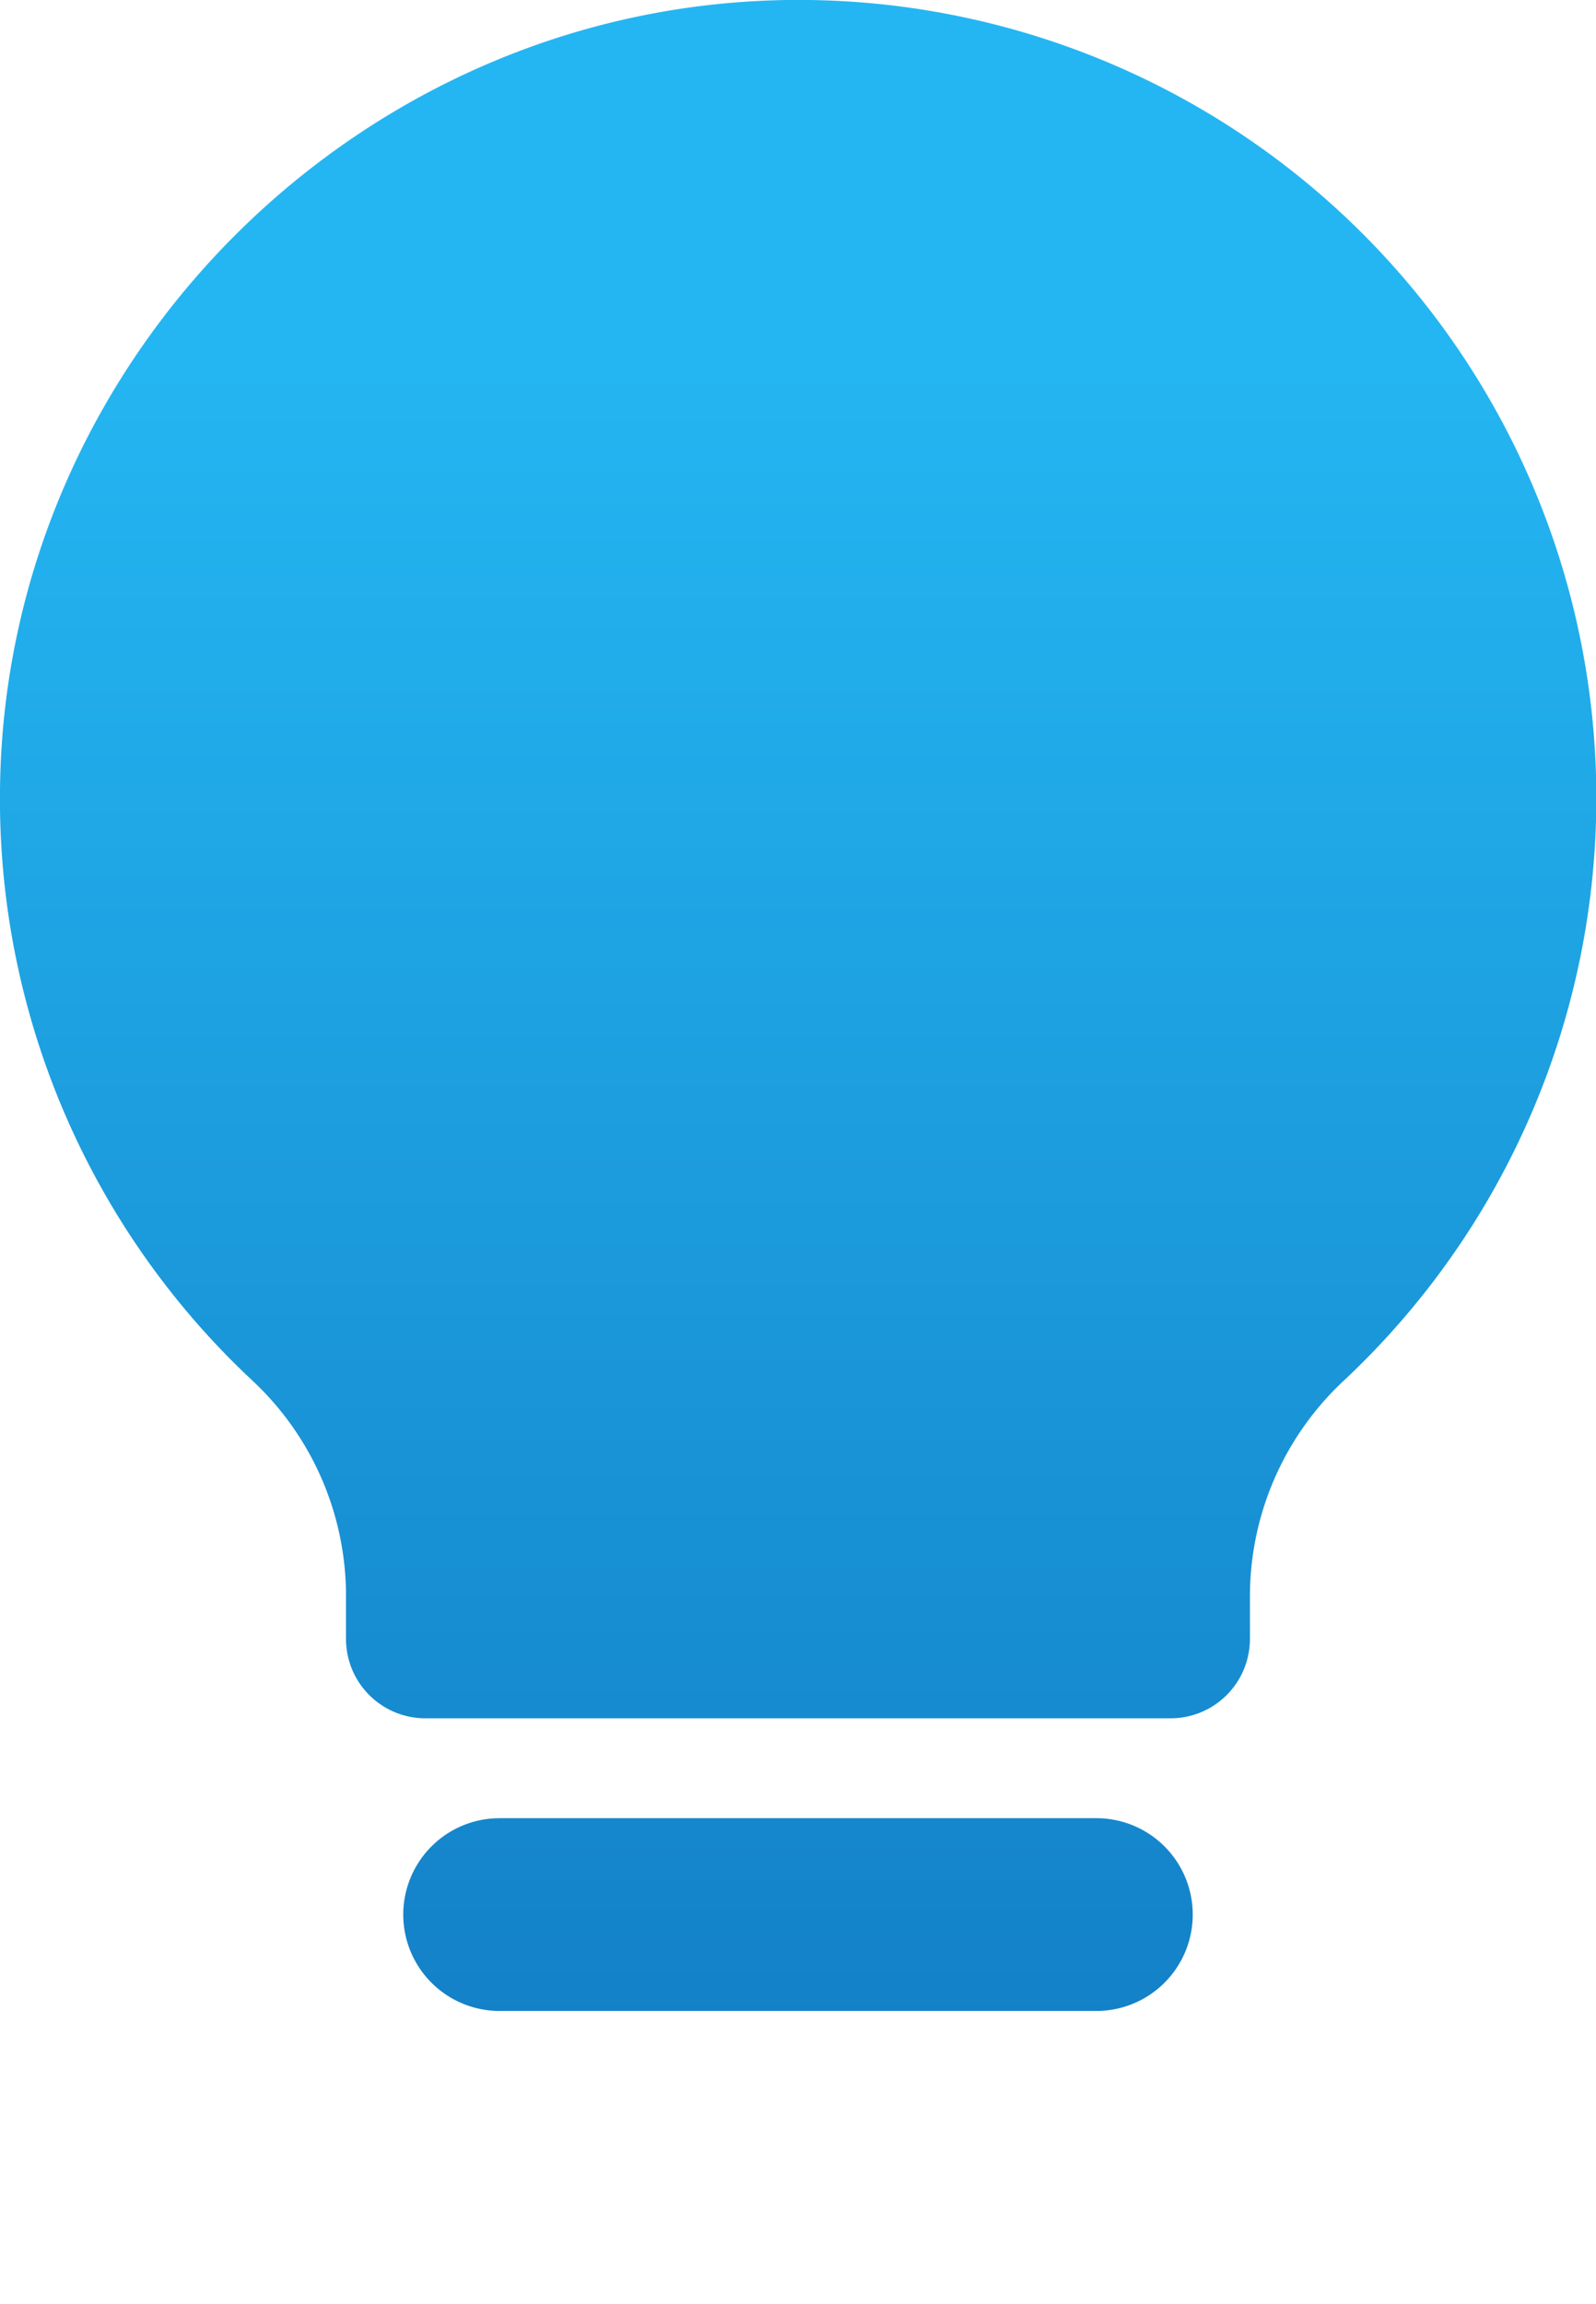 <svg xmlns="http://www.w3.org/2000/svg" xmlns:xlink="http://www.w3.org/1999/xlink" viewBox="0 0 242.49 349.94"><defs><style>.cls-1{fill:url(#linear-gradient);}.cls-2{fill:url(#linear-gradient-2);}</style><linearGradient id="linear-gradient" x1="121.25" y1="387.39" x2="121.25" y2="55.2" gradientUnits="userSpaceOnUse"><stop offset="0" stop-color="#0e70ba"/><stop offset="1" stop-color="#24b6f2"/></linearGradient><linearGradient id="linear-gradient-2" x1="121.25" y1="387.39" x2="121.25" y2="55.2" xlink:href="#linear-gradient"/></defs><g id="Layer_2" data-name="Layer 2"><g id="Layer_1-2" data-name="Layer 1"><path class="cls-1" d="M122.92,0C56.4-.89.71,53.4,0,119.93a120.86,120.86,0,0,0,38.25,89.68,44.76,44.76,0,0,1,14.32,32.56v6.73A12.06,12.06,0,0,0,64.64,261H177.85a12.06,12.06,0,0,0,12.06-12.06v-6.73a44.82,44.82,0,0,1,14.37-32.6A121.23,121.23,0,0,0,122.92,0Z"/><path class="cls-2" d="M166.58,276.17H75.91a14.64,14.64,0,0,0,0,29.28h90.67a14.64,14.64,0,0,0,0-29.28Z"/><path class="cls-2" d="M150.93,320.66H91.56a14.64,14.64,0,0,0,0,29.28h59.37a14.64,14.64,0,0,0,0-29.28Z"/></g></g></svg>